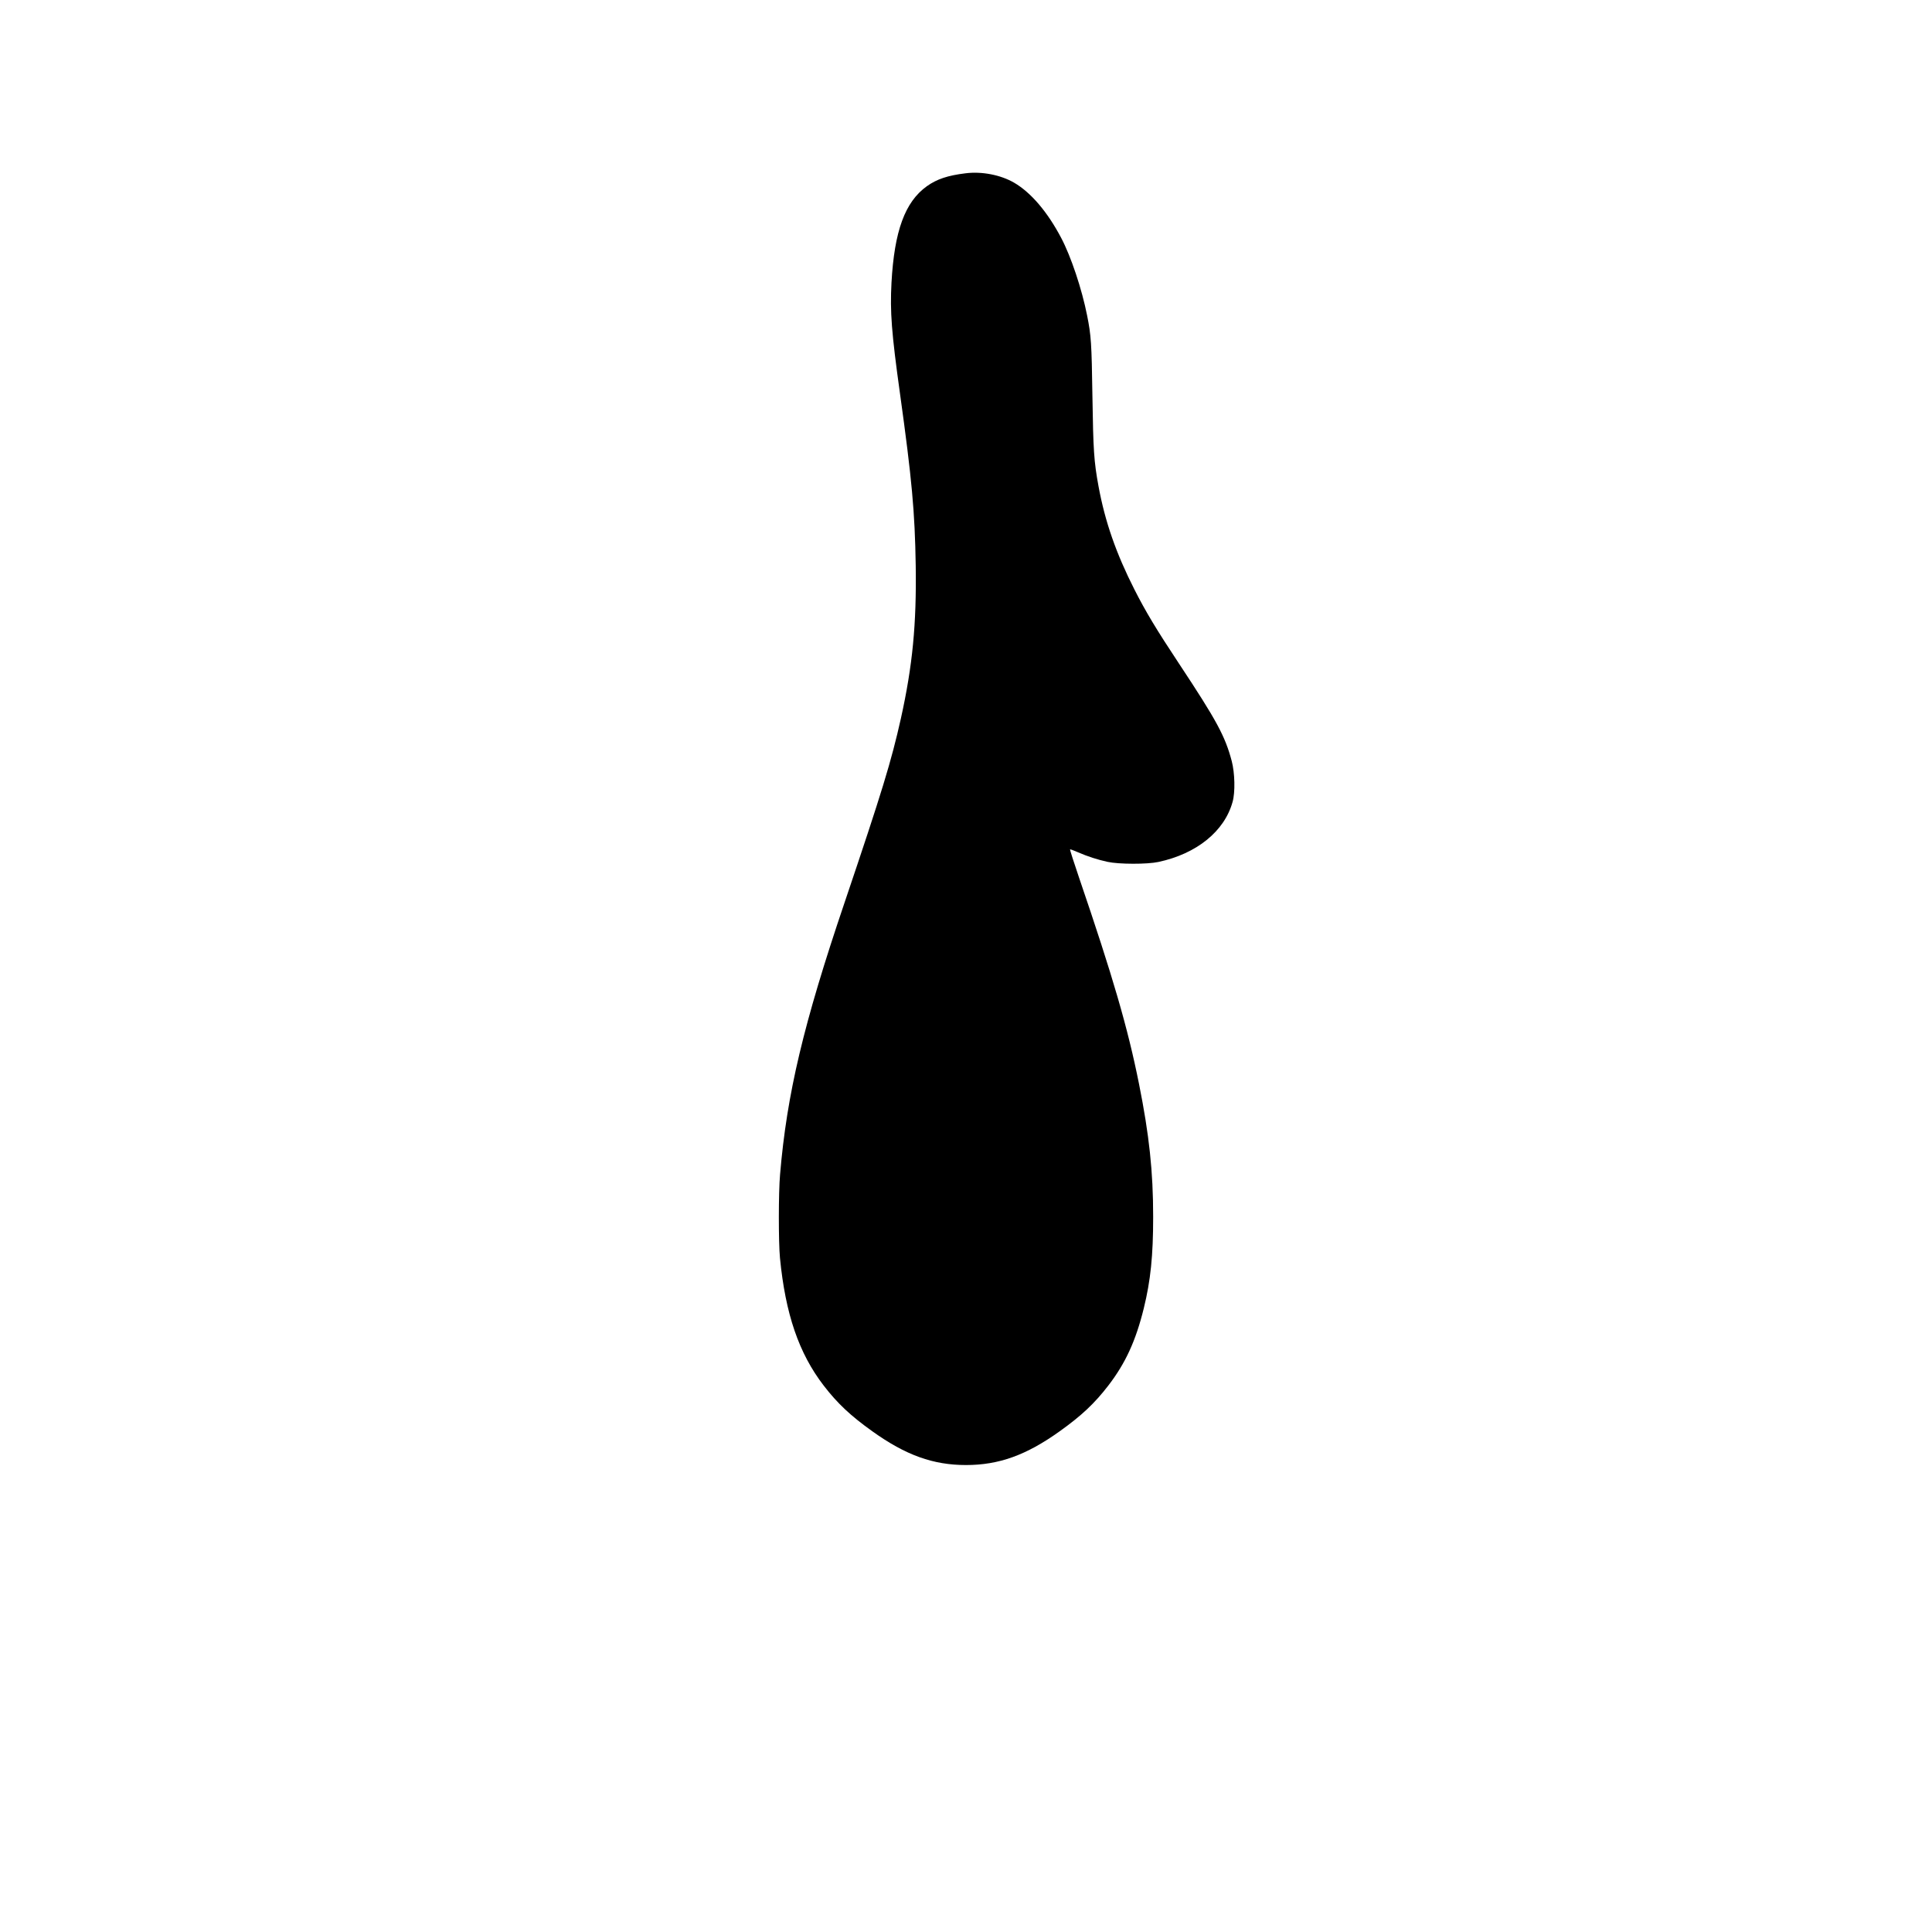 <?xml version="1.0" standalone="no"?>
<!DOCTYPE svg PUBLIC "-//W3C//DTD SVG 20010904//EN"
 "http://www.w3.org/TR/2001/REC-SVG-20010904/DTD/svg10.dtd">
<svg version="1.0" xmlns="http://www.w3.org/2000/svg"
 width="2048pt" height="2048pt" viewBox="0 0 2048 2048"
 preserveAspectRatio="xMidYMid meet">

<g transform="translate(0,2048) scale(0.1,-0.1)"
fill="#000000" stroke="none">
<path d="M10235 18643 c-188 -23 -303 -61 -410 -137 -232 -166 -345 -475 -375
-1025 -16 -307 0 -525 90 -1171 127 -914 158 -1256 167 -1825 9 -623 -33
-1060 -157 -1620 -102 -456 -198 -771 -598 -1955 -435 -1285 -611 -2026 -683
-2880 -17 -190 -17 -719 -1 -885 58 -594 200 -1010 463 -1352 146 -190 286
-321 517 -486 354 -253 644 -357 992 -357 348 0 638 104 992 357 231 165 371
296 517 486 182 237 291 474 376 820 72 293 99 556 99 967 0 482 -42 870 -150
1410 -119 595 -278 1140 -636 2188 -55 161 -98 296 -95 298 2 3 40 -11 83 -30
101 -44 208 -79 315 -102 119 -26 419 -27 539 -1 406 87 700 325 786 637 29
102 24 306 -9 432 -70 264 -157 426 -560 1035 -238 359 -354 552 -471 783
-195 384 -312 720 -381 1094 -49 266 -56 380 -65 961 -8 559 -14 640 -56 850
-56 283 -172 629 -276 825 -145 275 -320 480 -499 584 -142 82 -341 121 -514
99z"/>
</g>
</svg>
